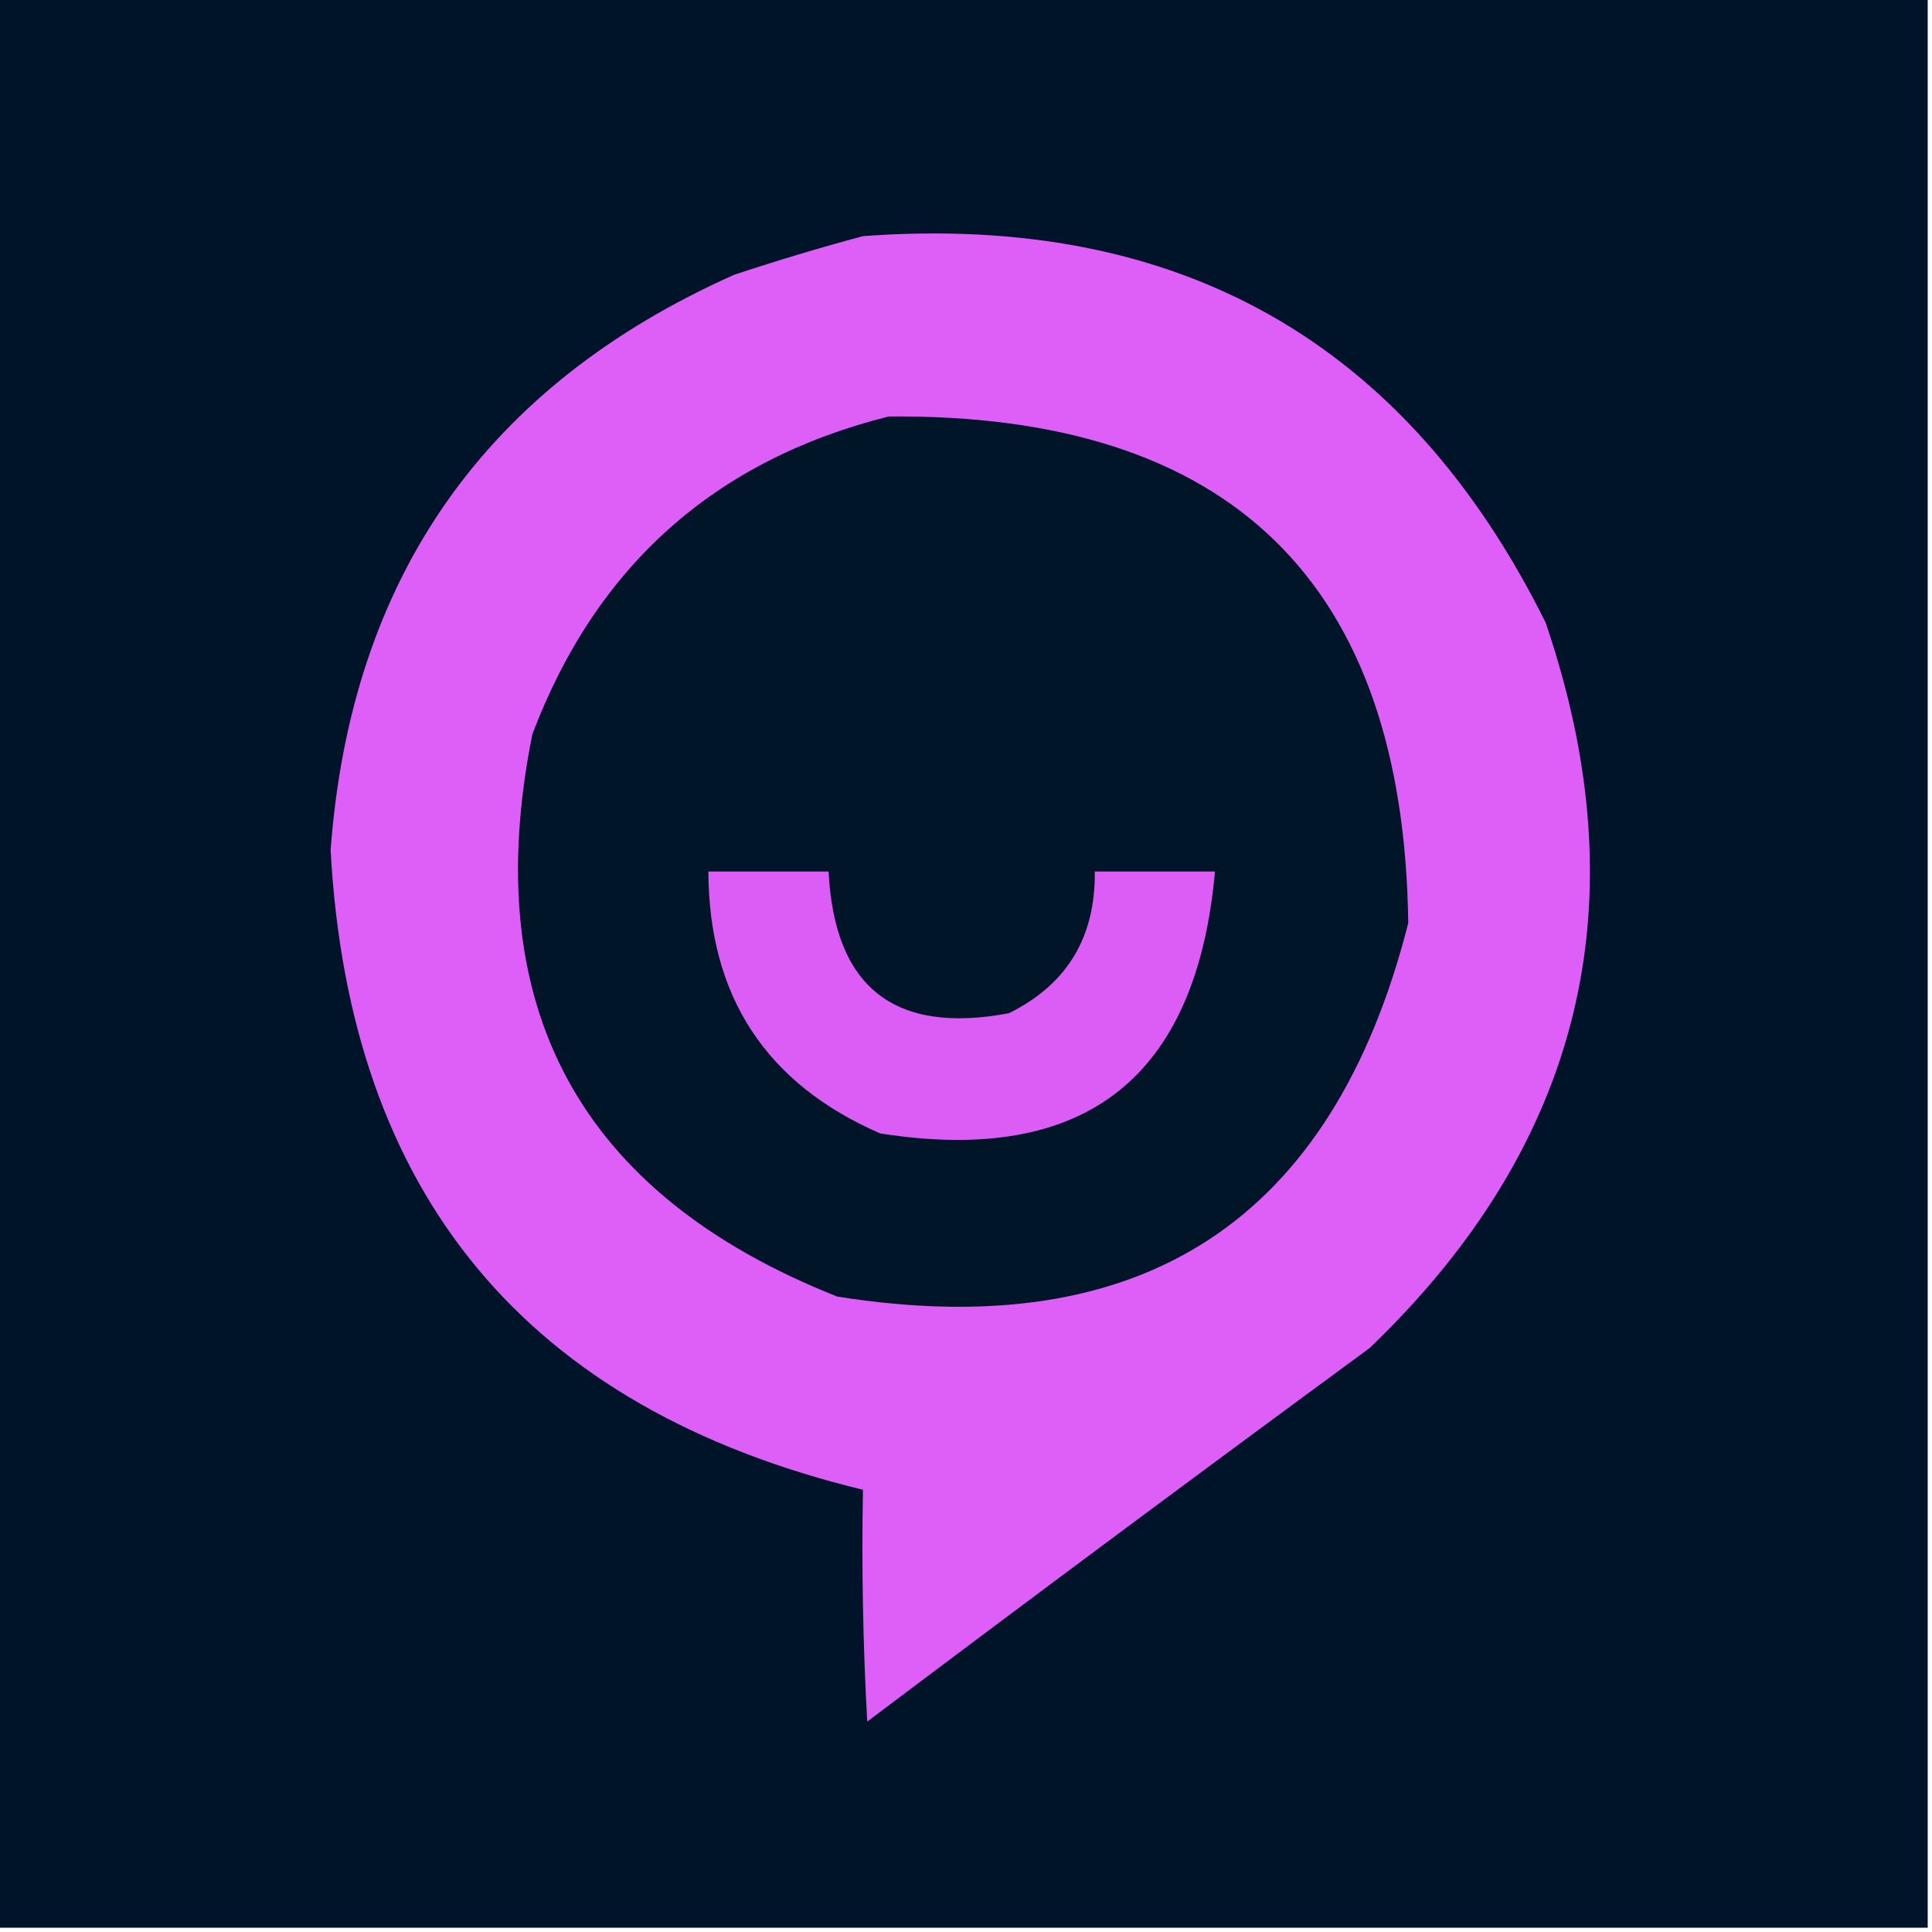 <svg width="32" height="32" viewBox="0 0 32 32" fill="none" xmlns="http://www.w3.org/2000/svg">
    <g clip-path="url(#clip0_3415_896)">
        <path fill-rule="evenodd" clip-rule="evenodd"
            d="M-0.071 -0.071C10.595 -0.071 21.262 -0.071 31.929 -0.071C31.929 10.595 31.929 21.262 31.929 31.929C21.262 31.929 10.595 31.929 -0.071 31.929C-0.071 21.262 -0.071 10.595 -0.071 -0.071Z"
            fill="#001429" />
        <path fill-rule="evenodd" clip-rule="evenodd"
            d="M14.293 3.911C19.522 3.525 23.291 5.659 25.6 10.311C27.181 14.944 26.209 18.95 22.684 22.329C19.898 24.374 17.125 26.436 14.364 28.515C14.293 27.236 14.27 25.956 14.293 24.675C8.725 23.326 5.786 19.794 5.476 14.08C5.812 9.564 8.04 6.388 12.16 4.551C12.882 4.312 13.593 4.099 14.293 3.911Z"
            fill="#DE5EF8" />
        <path fill-rule="evenodd" clip-rule="evenodd"
            d="M14.72 6.898C20.383 6.848 23.251 9.645 23.325 15.289C22.074 20.218 18.922 22.28 13.867 21.475C9.594 19.781 7.911 16.675 8.818 12.16C9.873 9.374 11.84 7.62 14.72 6.898Z"
            fill="#011529" />
        <path fill-rule="evenodd" clip-rule="evenodd"
            d="M11.733 14.435C12.397 14.435 13.061 14.435 13.724 14.435C13.821 16.357 14.816 17.139 16.711 16.782C17.672 16.307 18.146 15.525 18.133 14.435C18.797 14.435 19.461 14.435 20.124 14.435C19.816 17.86 17.967 19.306 14.578 18.773C12.688 17.95 11.74 16.504 11.733 14.435Z"
            fill="#DB5DF5" />
    </g>
    <defs>
        <clipPath id="clip0_3415_896">
            <rect width="32" height="32" fill="white" />
        </clipPath>
    </defs>
</svg>